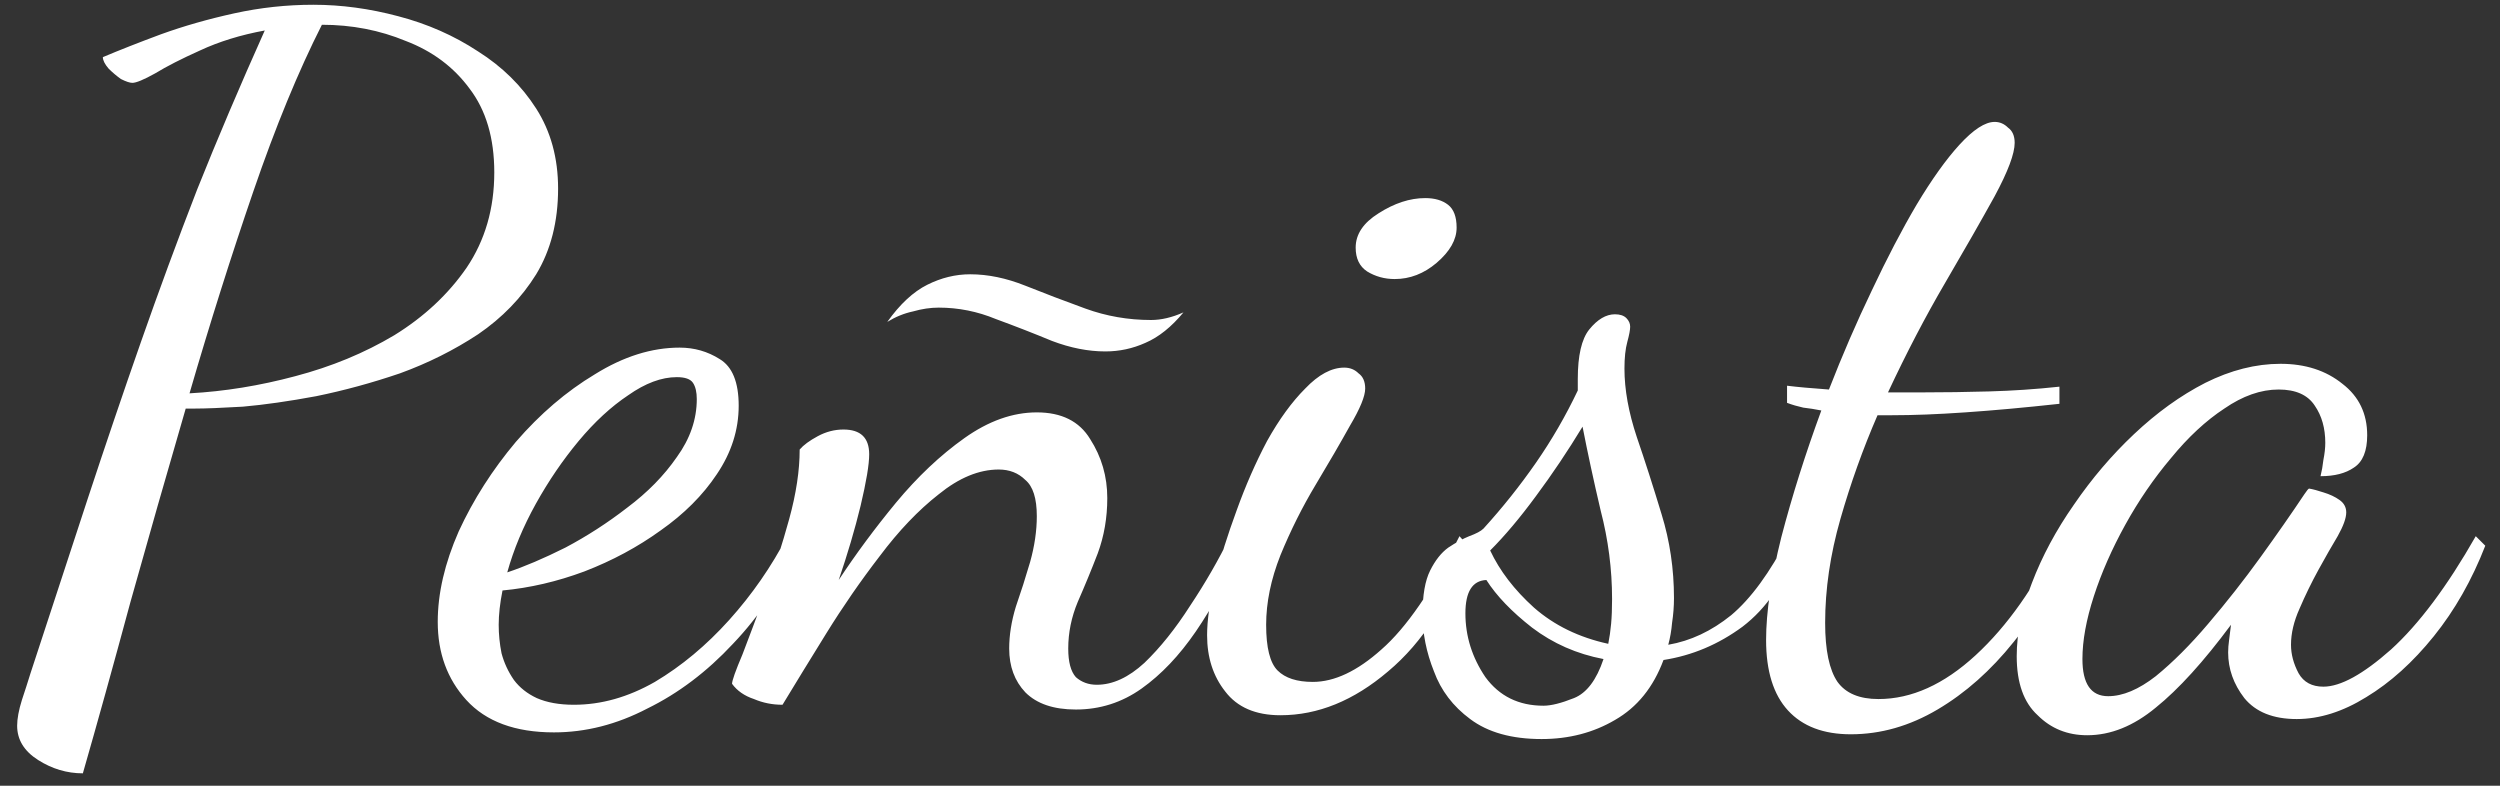 <svg width="105" height="33" viewBox="0 0 105 33" fill="none" xmlns="http://www.w3.org/2000/svg">
<rect x="0" y="0" width="105" height="33" fill="#333333" stroke="none"/>
<path d="M3.48 32.48C2.813 32.48 2.187 32.293 1.6 31.92C1.013 31.547 0.72 31.067 0.72 30.48C0.72 30.187 0.787 29.827 0.92 29.4C1.053 29 1.173 28.627 1.28 28.28C2.133 25.667 2.933 23.227 3.68 20.96C4.427 18.693 5.173 16.493 5.92 14.36C6.667 12.227 7.453 10.093 8.28 7.96C9.133 5.827 10.08 3.6 11.12 1.28C10.107 1.467 9.2 1.747 8.4 2.12C7.627 2.467 7 2.787 6.52 3.08C6.04 3.347 5.72 3.48 5.56 3.48C5.453 3.48 5.293 3.427 5.08 3.32C4.893 3.187 4.72 3.04 4.56 2.88C4.4 2.693 4.32 2.533 4.32 2.4C5.013 2.107 5.827 1.787 6.76 1.44C7.72 1.093 8.747 0.8 9.84 0.56C10.933 0.32 12.04 0.2 13.16 0.2C14.333 0.2 15.52 0.36 16.72 0.68C17.947 1 19.067 1.493 20.08 2.16C21.093 2.8 21.907 3.6 22.52 4.56C23.133 5.52 23.44 6.64 23.44 7.92C23.44 9.307 23.133 10.507 22.52 11.52C21.907 12.507 21.093 13.347 20.08 14.04C19.067 14.707 17.973 15.253 16.8 15.68C15.627 16.08 14.453 16.4 13.28 16.64C12.133 16.853 11.107 17 10.2 17.08C9.293 17.133 8.627 17.16 8.2 17.16H7.8C7 19.907 6.227 22.613 5.48 25.28C4.76 27.947 4.093 30.347 3.48 32.48ZM7.96 16.52C9.427 16.44 10.907 16.2 12.4 15.8C13.92 15.4 15.307 14.827 16.56 14.08C17.813 13.307 18.827 12.36 19.6 11.24C20.373 10.093 20.76 8.76 20.76 7.24C20.76 5.8 20.413 4.627 19.72 3.72C19.053 2.813 18.16 2.147 17.04 1.72C15.947 1.267 14.773 1.04 13.52 1.04C12.533 2.987 11.573 5.32 10.64 8.04C9.707 10.76 8.813 13.587 7.96 16.52ZM23.265 30.76C21.639 30.76 20.412 30.307 19.585 29.4C18.785 28.52 18.385 27.427 18.385 26.12C18.385 24.92 18.679 23.653 19.265 22.32C19.879 20.987 20.679 19.733 21.665 18.56C22.679 17.387 23.785 16.44 24.985 15.72C26.185 14.973 27.372 14.6 28.545 14.6C29.159 14.6 29.719 14.76 30.225 15.08C30.759 15.4 31.025 16.053 31.025 17.04C31.025 18.053 30.719 19.013 30.105 19.92C29.519 20.8 28.732 21.587 27.745 22.28C26.785 22.973 25.719 23.547 24.545 24C23.399 24.427 22.252 24.693 21.105 24.8C21.052 25.067 21.012 25.32 20.985 25.56C20.959 25.8 20.945 26.027 20.945 26.24C20.945 26.64 20.985 27.04 21.065 27.44C21.172 27.84 21.345 28.213 21.585 28.56C21.825 28.88 22.145 29.133 22.545 29.32C22.972 29.507 23.492 29.6 24.105 29.6C25.252 29.6 26.385 29.28 27.505 28.64C28.625 27.973 29.665 27.107 30.625 26.04C31.585 24.973 32.399 23.8 33.065 22.52L33.545 22.88C32.825 24.48 31.905 25.867 30.785 27.04C29.692 28.213 28.492 29.12 27.185 29.76C25.905 30.427 24.599 30.76 23.265 30.76ZM21.305 24.04C22.025 23.8 22.839 23.453 23.745 23C24.652 22.52 25.519 21.96 26.345 21.32C27.199 20.68 27.892 19.973 28.425 19.2C28.985 18.427 29.265 17.613 29.265 16.76C29.265 16.467 29.212 16.24 29.105 16.08C28.999 15.92 28.772 15.84 28.425 15.84C27.785 15.84 27.105 16.093 26.385 16.6C25.665 17.08 24.972 17.72 24.305 18.52C23.639 19.32 23.039 20.2 22.505 21.16C21.972 22.12 21.572 23.08 21.305 24.04ZM45.186 29.8C44.252 29.8 43.546 29.56 43.066 29.08C42.612 28.6 42.386 27.987 42.386 27.24C42.386 26.68 42.479 26.093 42.666 25.48C42.879 24.867 43.079 24.24 43.266 23.6C43.452 22.933 43.546 22.293 43.546 21.68C43.546 20.933 43.386 20.427 43.066 20.16C42.772 19.867 42.399 19.72 41.946 19.72C41.119 19.72 40.279 20.067 39.426 20.76C38.572 21.427 37.746 22.293 36.946 23.36C36.146 24.4 35.399 25.48 34.706 26.6C34.012 27.72 33.399 28.72 32.866 29.6C32.439 29.6 32.039 29.52 31.666 29.36C31.266 29.227 30.959 29.013 30.746 28.72C30.746 28.587 30.892 28.173 31.186 27.48C31.452 26.787 31.772 25.933 32.146 24.92C32.519 23.907 32.852 22.867 33.146 21.8C33.439 20.733 33.586 19.76 33.586 18.88C33.746 18.693 33.999 18.507 34.346 18.32C34.692 18.133 35.052 18.04 35.426 18.04C36.146 18.04 36.506 18.387 36.506 19.08C36.506 19.507 36.386 20.227 36.146 21.24C35.906 22.227 35.599 23.267 35.226 24.36C35.946 23.267 36.746 22.187 37.626 21.12C38.532 20.027 39.492 19.12 40.506 18.4C41.519 17.68 42.532 17.32 43.546 17.32C44.586 17.32 45.332 17.693 45.786 18.44C46.266 19.187 46.506 20.013 46.506 20.92C46.506 21.747 46.372 22.52 46.106 23.24C45.839 23.933 45.559 24.613 45.266 25.28C44.999 25.92 44.866 26.573 44.866 27.24C44.866 27.8 44.972 28.2 45.186 28.44C45.426 28.653 45.719 28.76 46.066 28.76C46.732 28.76 47.399 28.453 48.066 27.84C48.732 27.2 49.372 26.4 49.986 25.44C50.626 24.48 51.186 23.507 51.666 22.52L52.106 23.04C51.546 24.347 50.919 25.507 50.226 26.52C49.532 27.533 48.772 28.333 47.946 28.92C47.119 29.507 46.199 29.8 45.186 29.8ZM46.426 14.76C45.706 14.76 44.959 14.613 44.186 14.32C43.412 14 42.626 13.693 41.826 13.4C41.052 13.08 40.252 12.92 39.426 12.92C39.079 12.92 38.719 12.973 38.346 13.08C37.972 13.16 37.612 13.307 37.266 13.52C37.799 12.773 38.359 12.253 38.946 11.96C39.532 11.667 40.132 11.52 40.746 11.52C41.492 11.52 42.266 11.68 43.066 12C43.866 12.32 44.706 12.64 45.586 12.96C46.466 13.28 47.386 13.44 48.346 13.44C48.772 13.44 49.226 13.333 49.706 13.12C49.199 13.733 48.666 14.16 48.106 14.4C47.572 14.64 47.012 14.76 46.426 14.76ZM53.778 30.04C52.738 30.04 51.965 29.707 51.458 29.04C50.952 28.4 50.698 27.613 50.698 26.68C50.698 26.067 50.805 25.293 51.018 24.36C51.258 23.427 51.565 22.453 51.938 21.44C52.312 20.4 52.738 19.427 53.218 18.52C53.725 17.613 54.258 16.88 54.818 16.32C55.378 15.733 55.925 15.44 56.458 15.44C56.698 15.44 56.898 15.52 57.058 15.68C57.245 15.813 57.338 16.027 57.338 16.32C57.338 16.64 57.125 17.16 56.698 17.88C56.298 18.6 55.818 19.427 55.258 20.36C54.698 21.293 54.205 22.28 53.778 23.32C53.378 24.333 53.178 25.307 53.178 26.24C53.178 27.2 53.338 27.84 53.658 28.16C53.978 28.48 54.472 28.64 55.138 28.64C56.045 28.64 57.005 28.187 58.018 27.28C59.058 26.373 60.152 24.787 61.298 22.52L61.658 22.92C60.885 25.213 59.765 26.973 58.298 28.2C56.858 29.427 55.352 30.04 53.778 30.04ZM58.578 11.72C58.152 11.72 57.765 11.613 57.418 11.4C57.098 11.187 56.938 10.853 56.938 10.4C56.938 9.84 57.258 9.36 57.898 8.96C58.565 8.533 59.218 8.32 59.858 8.32C60.258 8.32 60.578 8.413 60.818 8.6C61.058 8.787 61.178 9.107 61.178 9.56C61.178 10.067 60.898 10.56 60.338 11.04C59.805 11.493 59.218 11.72 58.578 11.72ZM64.747 31.04C63.493 31.04 62.493 30.76 61.747 30.2C61.027 29.667 60.52 29 60.227 28.2C59.907 27.4 59.747 26.6 59.747 25.8C59.747 25 59.853 24.387 60.067 23.96C60.28 23.533 60.533 23.213 60.827 23C61.147 22.787 61.44 22.627 61.707 22.52C62 22.413 62.2 22.307 62.307 22.2C63.107 21.32 63.84 20.4 64.507 19.44C65.174 18.48 65.76 17.467 66.267 16.4V15.92C66.267 14.933 66.427 14.24 66.747 13.84C67.094 13.413 67.454 13.2 67.827 13.2C68.04 13.2 68.2 13.253 68.307 13.36C68.413 13.467 68.467 13.587 68.467 13.72C68.467 13.853 68.427 14.067 68.347 14.36C68.267 14.653 68.227 15.027 68.227 15.48C68.227 16.36 68.4 17.32 68.747 18.36C69.094 19.373 69.44 20.453 69.787 21.6C70.133 22.72 70.307 23.893 70.307 25.12C70.307 25.467 70.28 25.813 70.227 26.16C70.2 26.48 70.147 26.787 70.067 27.08C71 26.92 71.88 26.507 72.707 25.84C73.534 25.147 74.334 24.053 75.107 22.56L75.467 22.96C74.96 24.427 74.2 25.547 73.187 26.32C72.174 27.067 71.067 27.533 69.867 27.72C69.44 28.867 68.76 29.707 67.827 30.24C66.92 30.773 65.894 31.04 64.747 31.04ZM64.827 29.64C65.147 29.64 65.573 29.533 66.107 29.32C66.64 29.107 67.053 28.56 67.347 27.68C66.227 27.467 65.227 27.027 64.347 26.36C63.493 25.693 62.853 25.027 62.427 24.36C61.84 24.387 61.547 24.853 61.547 25.76C61.547 26.72 61.827 27.613 62.387 28.44C62.974 29.24 63.787 29.64 64.827 29.64ZM67.547 27.04C67.6 26.773 67.64 26.493 67.667 26.2C67.694 25.907 67.707 25.56 67.707 25.16C67.707 23.907 67.547 22.667 67.227 21.44C66.933 20.187 66.68 19.013 66.467 17.92C65.853 18.933 65.2 19.907 64.507 20.84C63.84 21.747 63.2 22.507 62.587 23.12C62.987 23.973 63.6 24.773 64.427 25.52C65.28 26.267 66.32 26.773 67.547 27.04ZM77.736 30.84C76.589 30.84 75.709 30.507 75.096 29.84C74.483 29.173 74.176 28.187 74.176 26.88C74.176 25.707 74.389 24.267 74.816 22.56C75.269 20.827 75.829 19.053 76.496 17.24C76.229 17.187 75.976 17.147 75.736 17.12C75.496 17.067 75.269 17 75.056 16.92V16.2C75.269 16.227 75.523 16.253 75.816 16.28C76.109 16.307 76.443 16.333 76.816 16.36C77.376 14.92 77.976 13.533 78.616 12.2C79.256 10.84 79.883 9.64 80.496 8.6C81.136 7.533 81.736 6.693 82.296 6.08C82.883 5.44 83.376 5.12 83.776 5.12C83.989 5.12 84.176 5.2 84.336 5.36C84.523 5.493 84.616 5.707 84.616 6C84.616 6.453 84.336 7.2 83.776 8.24C83.216 9.253 82.523 10.467 81.696 11.88C80.869 13.293 80.069 14.827 79.296 16.48C79.536 16.48 79.776 16.48 80.016 16.48C80.283 16.48 80.536 16.48 80.776 16.48C81.656 16.48 82.576 16.467 83.536 16.44C84.523 16.413 85.509 16.347 86.496 16.24V16.96C85.029 17.12 83.709 17.24 82.536 17.32C81.389 17.4 80.363 17.44 79.456 17.44C79.349 17.44 79.243 17.44 79.136 17.44C79.056 17.44 78.963 17.44 78.856 17.44C78.243 18.853 77.723 20.307 77.296 21.8C76.869 23.293 76.656 24.747 76.656 26.16C76.656 27.307 76.829 28.133 77.176 28.64C77.523 29.12 78.096 29.36 78.896 29.36C80.283 29.36 81.643 28.747 82.976 27.52C84.309 26.293 85.483 24.627 86.496 22.52L87.016 22.92C86.376 24.413 85.563 25.76 84.576 26.96C83.616 28.16 82.549 29.107 81.376 29.8C80.203 30.493 78.989 30.84 77.736 30.84ZM87.662 30.88C86.835 30.88 86.142 30.6 85.582 30.04C84.996 29.507 84.702 28.68 84.702 27.56C84.702 26.6 84.915 25.573 85.342 24.48C85.769 23.36 86.356 22.267 87.102 21.2C87.849 20.107 88.689 19.12 89.622 18.24C90.582 17.333 91.582 16.613 92.622 16.08C93.689 15.547 94.742 15.28 95.782 15.28C96.822 15.28 97.689 15.56 98.382 16.12C99.076 16.653 99.422 17.373 99.422 18.28C99.422 18.947 99.236 19.4 98.862 19.64C98.516 19.88 98.049 20 97.462 20C97.516 19.787 97.555 19.56 97.582 19.32C97.635 19.053 97.662 18.813 97.662 18.6C97.662 17.987 97.516 17.467 97.222 17.04C96.929 16.587 96.422 16.36 95.702 16.36C94.956 16.36 94.195 16.627 93.422 17.16C92.649 17.667 91.902 18.36 91.182 19.24C90.462 20.093 89.822 21.027 89.262 22.04C88.702 23.053 88.262 24.053 87.942 25.04C87.622 26.027 87.462 26.907 87.462 27.68C87.462 28.72 87.822 29.24 88.542 29.24C89.156 29.24 89.822 28.96 90.542 28.4C91.262 27.813 91.996 27.08 92.742 26.2C93.516 25.293 94.249 24.36 94.942 23.4C95.635 22.44 96.249 21.56 96.782 20.76C96.889 20.6 96.956 20.52 96.982 20.52C97.142 20.547 97.342 20.6 97.582 20.68C97.849 20.76 98.076 20.867 98.262 21C98.449 21.133 98.542 21.307 98.542 21.52C98.542 21.76 98.422 22.093 98.182 22.52C97.942 22.92 97.675 23.387 97.382 23.92C97.089 24.453 96.822 25 96.582 25.56C96.342 26.093 96.222 26.6 96.222 27.08C96.222 27.48 96.329 27.88 96.542 28.28C96.755 28.653 97.102 28.84 97.582 28.84C98.302 28.84 99.249 28.32 100.422 27.28C101.596 26.213 102.782 24.627 103.982 22.52L104.382 22.92C103.822 24.36 103.102 25.627 102.222 26.72C101.342 27.813 100.396 28.667 99.382 29.28C98.395 29.893 97.422 30.2 96.462 30.2C95.475 30.2 94.742 29.907 94.262 29.32C93.809 28.733 93.582 28.093 93.582 27.4C93.582 27.24 93.596 27.067 93.622 26.88C93.649 26.667 93.675 26.453 93.702 26.24C92.555 27.787 91.502 28.947 90.542 29.72C89.609 30.493 88.649 30.88 87.662 30.88Z" fill="white"/>
</svg>
